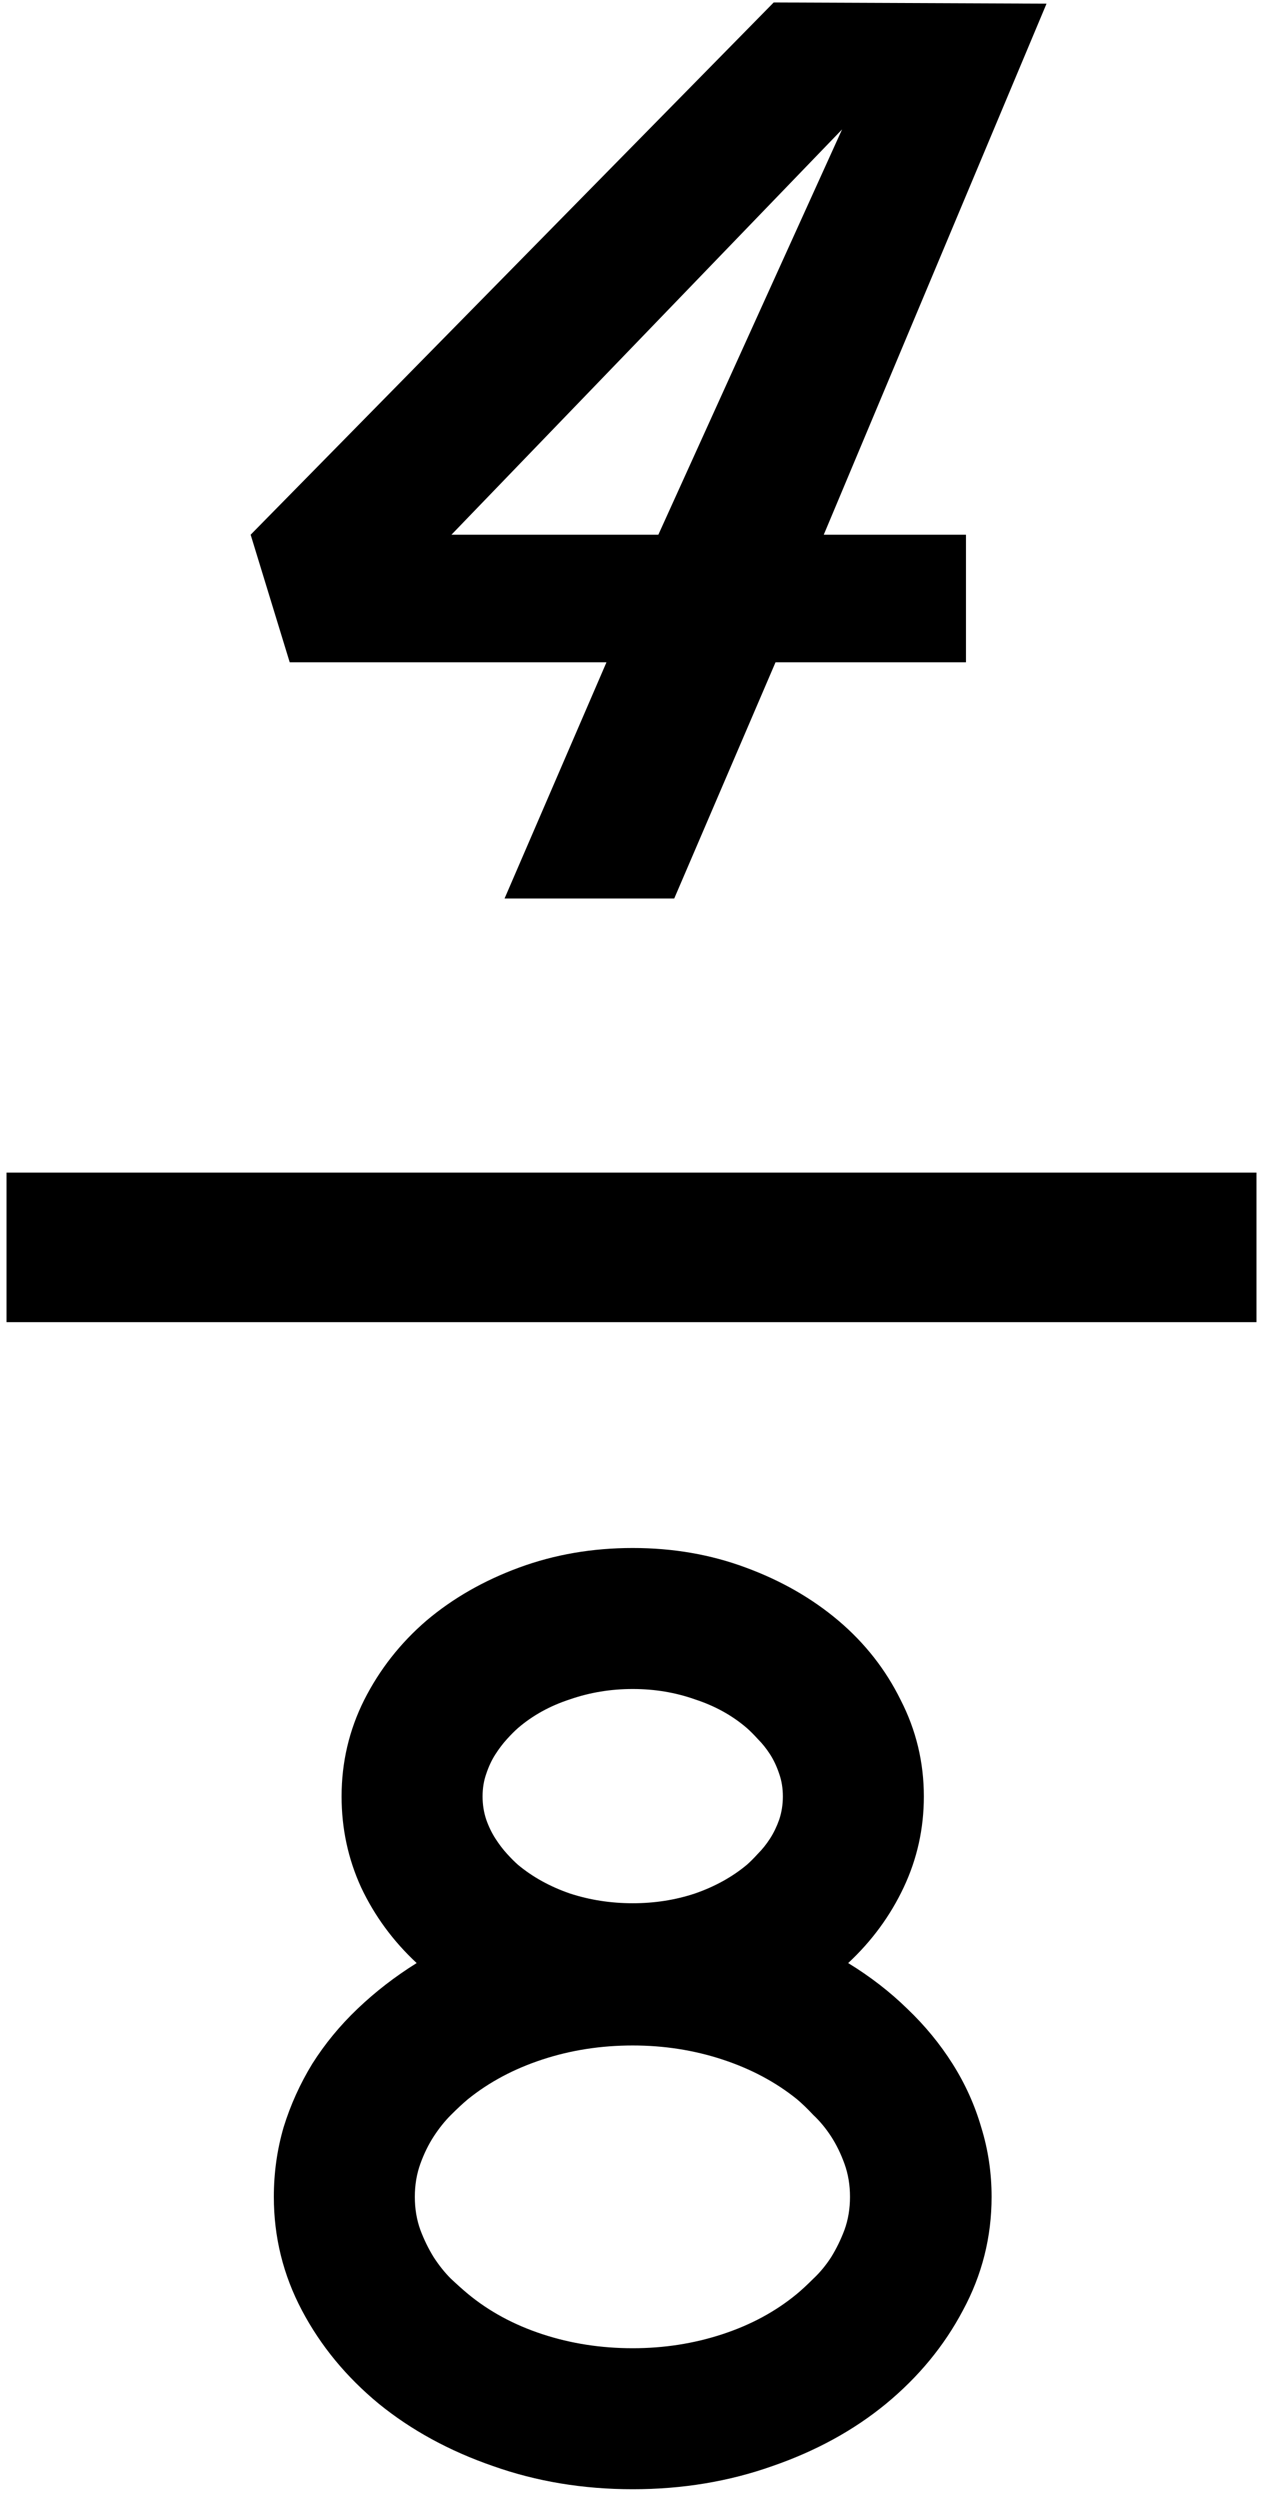 <svg width="97" height="192" viewBox="0 0 97 192" fill="none" xmlns="http://www.w3.org/2000/svg">
<path d="M74.188 50.859H59.562L51.781 69H38.75L46.578 50.859H22.25L19.25 41.062L59.422 0.188L80.375 0.281L63.266 41.062H74.188V50.859ZM64.672 9.938L34.672 41.062H50.562L64.672 9.938ZM0.5 101.531V90.047H96.5V101.531H0.5ZM65.141 150.75C66.828 151.781 68.344 152.953 69.688 154.266C71.031 155.547 72.188 156.953 73.156 158.484C74.125 160.016 74.859 161.641 75.359 163.359C75.891 165.078 76.156 166.859 76.156 168.703C76.156 171.797 75.422 174.703 73.953 177.422C72.516 180.141 70.547 182.531 68.047 184.594C65.578 186.625 62.672 188.219 59.328 189.375C55.984 190.562 52.406 191.156 48.594 191.156C44.781 191.156 41.203 190.562 37.859 189.375C34.516 188.219 31.594 186.625 29.094 184.594C26.594 182.531 24.625 180.141 23.188 177.422C21.75 174.703 21.031 171.797 21.031 168.703C21.031 166.859 21.281 165.078 21.781 163.359C22.312 161.641 23.047 160.016 23.984 158.484C24.953 156.953 26.109 155.547 27.453 154.266C28.828 152.953 30.344 151.781 32 150.75C30.188 149.062 28.766 147.125 27.734 144.938C26.734 142.75 26.234 140.422 26.234 137.953C26.234 135.328 26.812 132.859 27.969 130.547C29.156 128.203 30.75 126.172 32.75 124.453C34.781 122.734 37.156 121.375 39.875 120.375C42.594 119.375 45.5 118.875 48.594 118.875C51.688 118.875 54.578 119.375 57.266 120.375C59.984 121.375 62.359 122.734 64.391 124.453C66.422 126.172 68.016 128.203 69.172 130.547C70.359 132.859 70.953 135.328 70.953 137.953C70.953 140.422 70.438 142.75 69.406 144.938C68.375 147.125 66.953 149.062 65.141 150.75ZM39.781 132.703C39.531 132.922 39.25 133.203 38.938 133.547C38.625 133.891 38.328 134.281 38.047 134.719C37.766 135.156 37.531 135.656 37.344 136.219C37.156 136.75 37.062 137.328 37.062 137.953C37.062 138.578 37.156 139.172 37.344 139.734C37.531 140.266 37.766 140.75 38.047 141.188C38.328 141.625 38.625 142.016 38.938 142.359C39.25 142.703 39.531 142.984 39.781 143.203C40.906 144.141 42.234 144.875 43.766 145.406C45.297 145.906 46.906 146.156 48.594 146.156C50.281 146.156 51.875 145.906 53.375 145.406C54.906 144.875 56.234 144.141 57.359 143.203C57.609 142.984 57.891 142.703 58.203 142.359C58.547 142.016 58.859 141.625 59.141 141.188C59.422 140.75 59.656 140.266 59.844 139.734C60.031 139.172 60.125 138.578 60.125 137.953C60.125 137.328 60.031 136.75 59.844 136.219C59.656 135.656 59.422 135.156 59.141 134.719C58.859 134.281 58.547 133.891 58.203 133.547C57.891 133.203 57.609 132.922 57.359 132.703C56.234 131.734 54.906 131 53.375 130.5C51.875 129.969 50.281 129.703 48.594 129.703C46.906 129.703 45.297 129.969 43.766 130.5C42.234 131 40.906 131.734 39.781 132.703ZM61.203 176.156C61.578 175.844 62 175.453 62.469 174.984C62.969 174.516 63.422 173.969 63.828 173.344C64.234 172.688 64.578 171.984 64.859 171.234C65.141 170.453 65.281 169.609 65.281 168.703C65.281 167.797 65.141 166.953 64.859 166.172C64.578 165.391 64.234 164.688 63.828 164.062C63.422 163.438 62.969 162.891 62.469 162.422C62 161.922 61.578 161.516 61.203 161.203C59.578 159.891 57.672 158.875 55.484 158.156C53.297 157.438 51 157.078 48.594 157.078C46.156 157.078 43.844 157.438 41.656 158.156C39.469 158.875 37.562 159.891 35.938 161.203C35.562 161.516 35.125 161.922 34.625 162.422C34.156 162.891 33.719 163.438 33.312 164.062C32.906 164.688 32.562 165.391 32.281 166.172C32 166.953 31.859 167.797 31.859 168.703C31.859 169.609 32 170.453 32.281 171.234C32.562 171.984 32.906 172.688 33.312 173.344C33.719 173.969 34.156 174.516 34.625 174.984C35.125 175.453 35.562 175.844 35.938 176.156C37.562 177.5 39.469 178.531 41.656 179.25C43.844 179.969 46.156 180.328 48.594 180.328C51 180.328 53.297 179.969 55.484 179.25C57.672 178.531 59.578 177.5 61.203 176.156Z" fill="black"/>
</svg>
